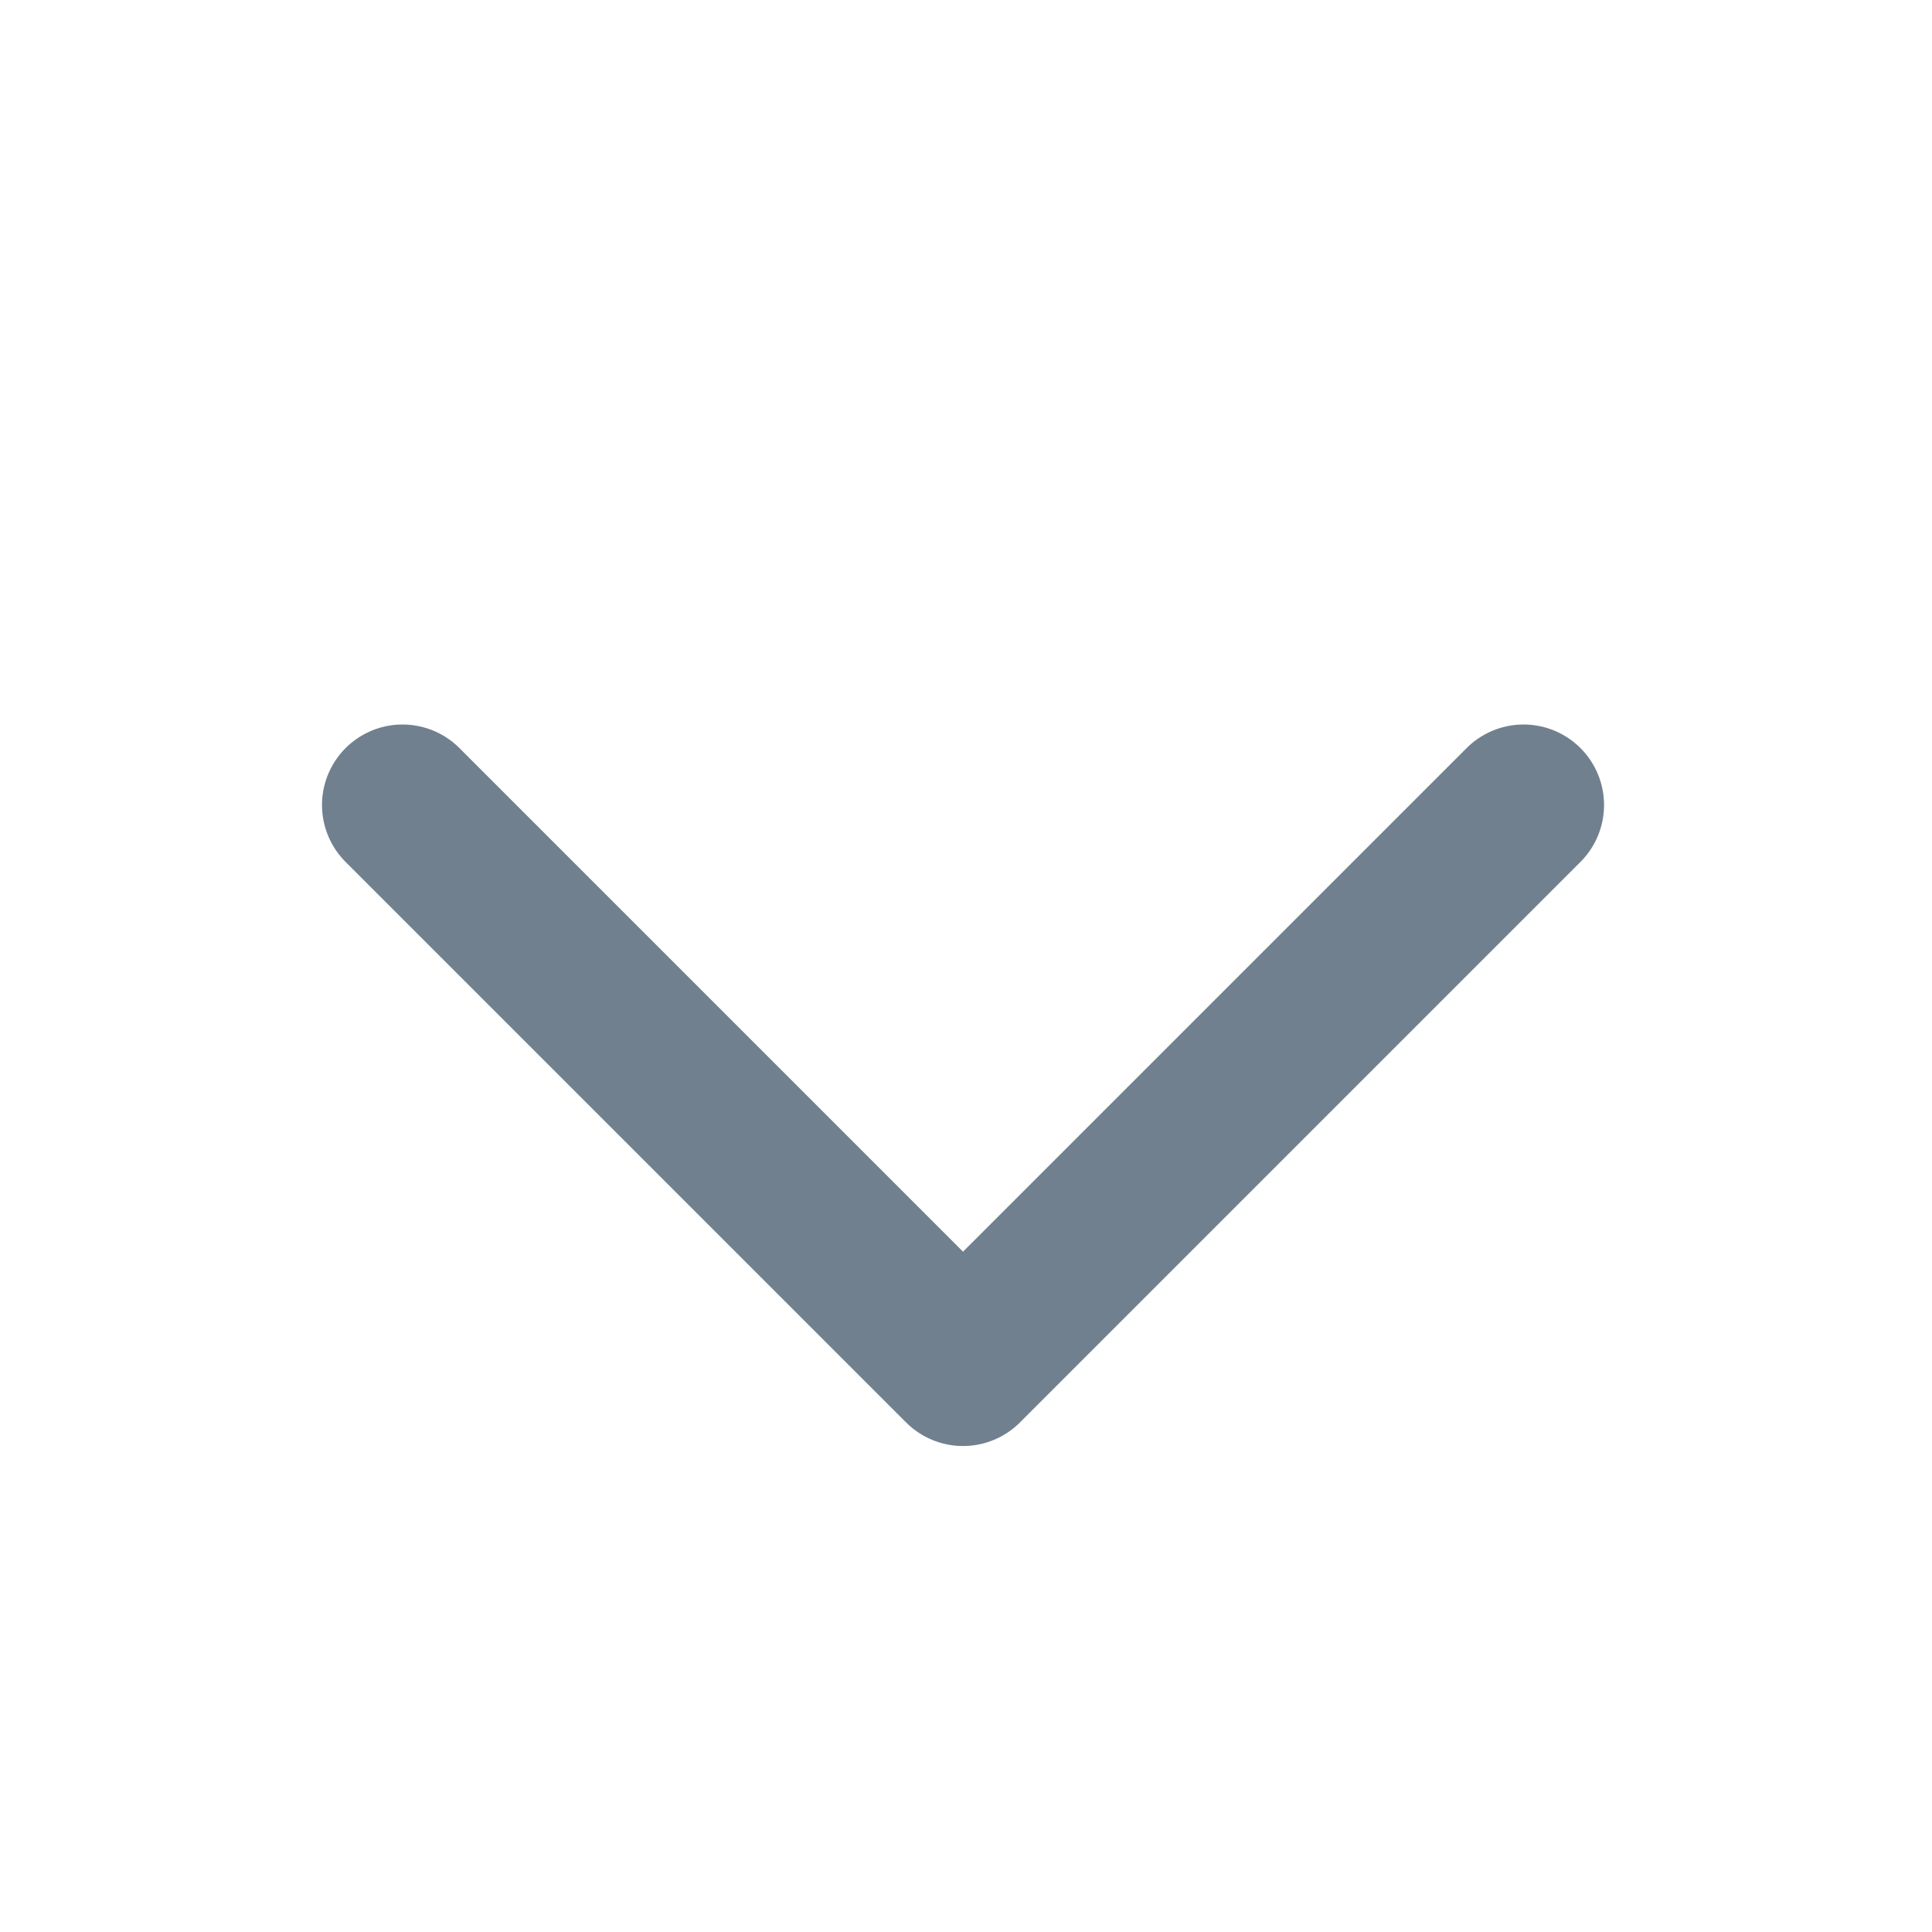 <svg width="24" height="24" viewBox="0 0 24 24" fill="none" xmlns="http://www.w3.org/2000/svg">
<g id="Close">
<path id="Forward" d="M18.926 10L11.963 16.963L5 10" stroke="#71808E" stroke-width="2" stroke-linecap="round" stroke-linejoin="round"/>
</g>
</svg>
